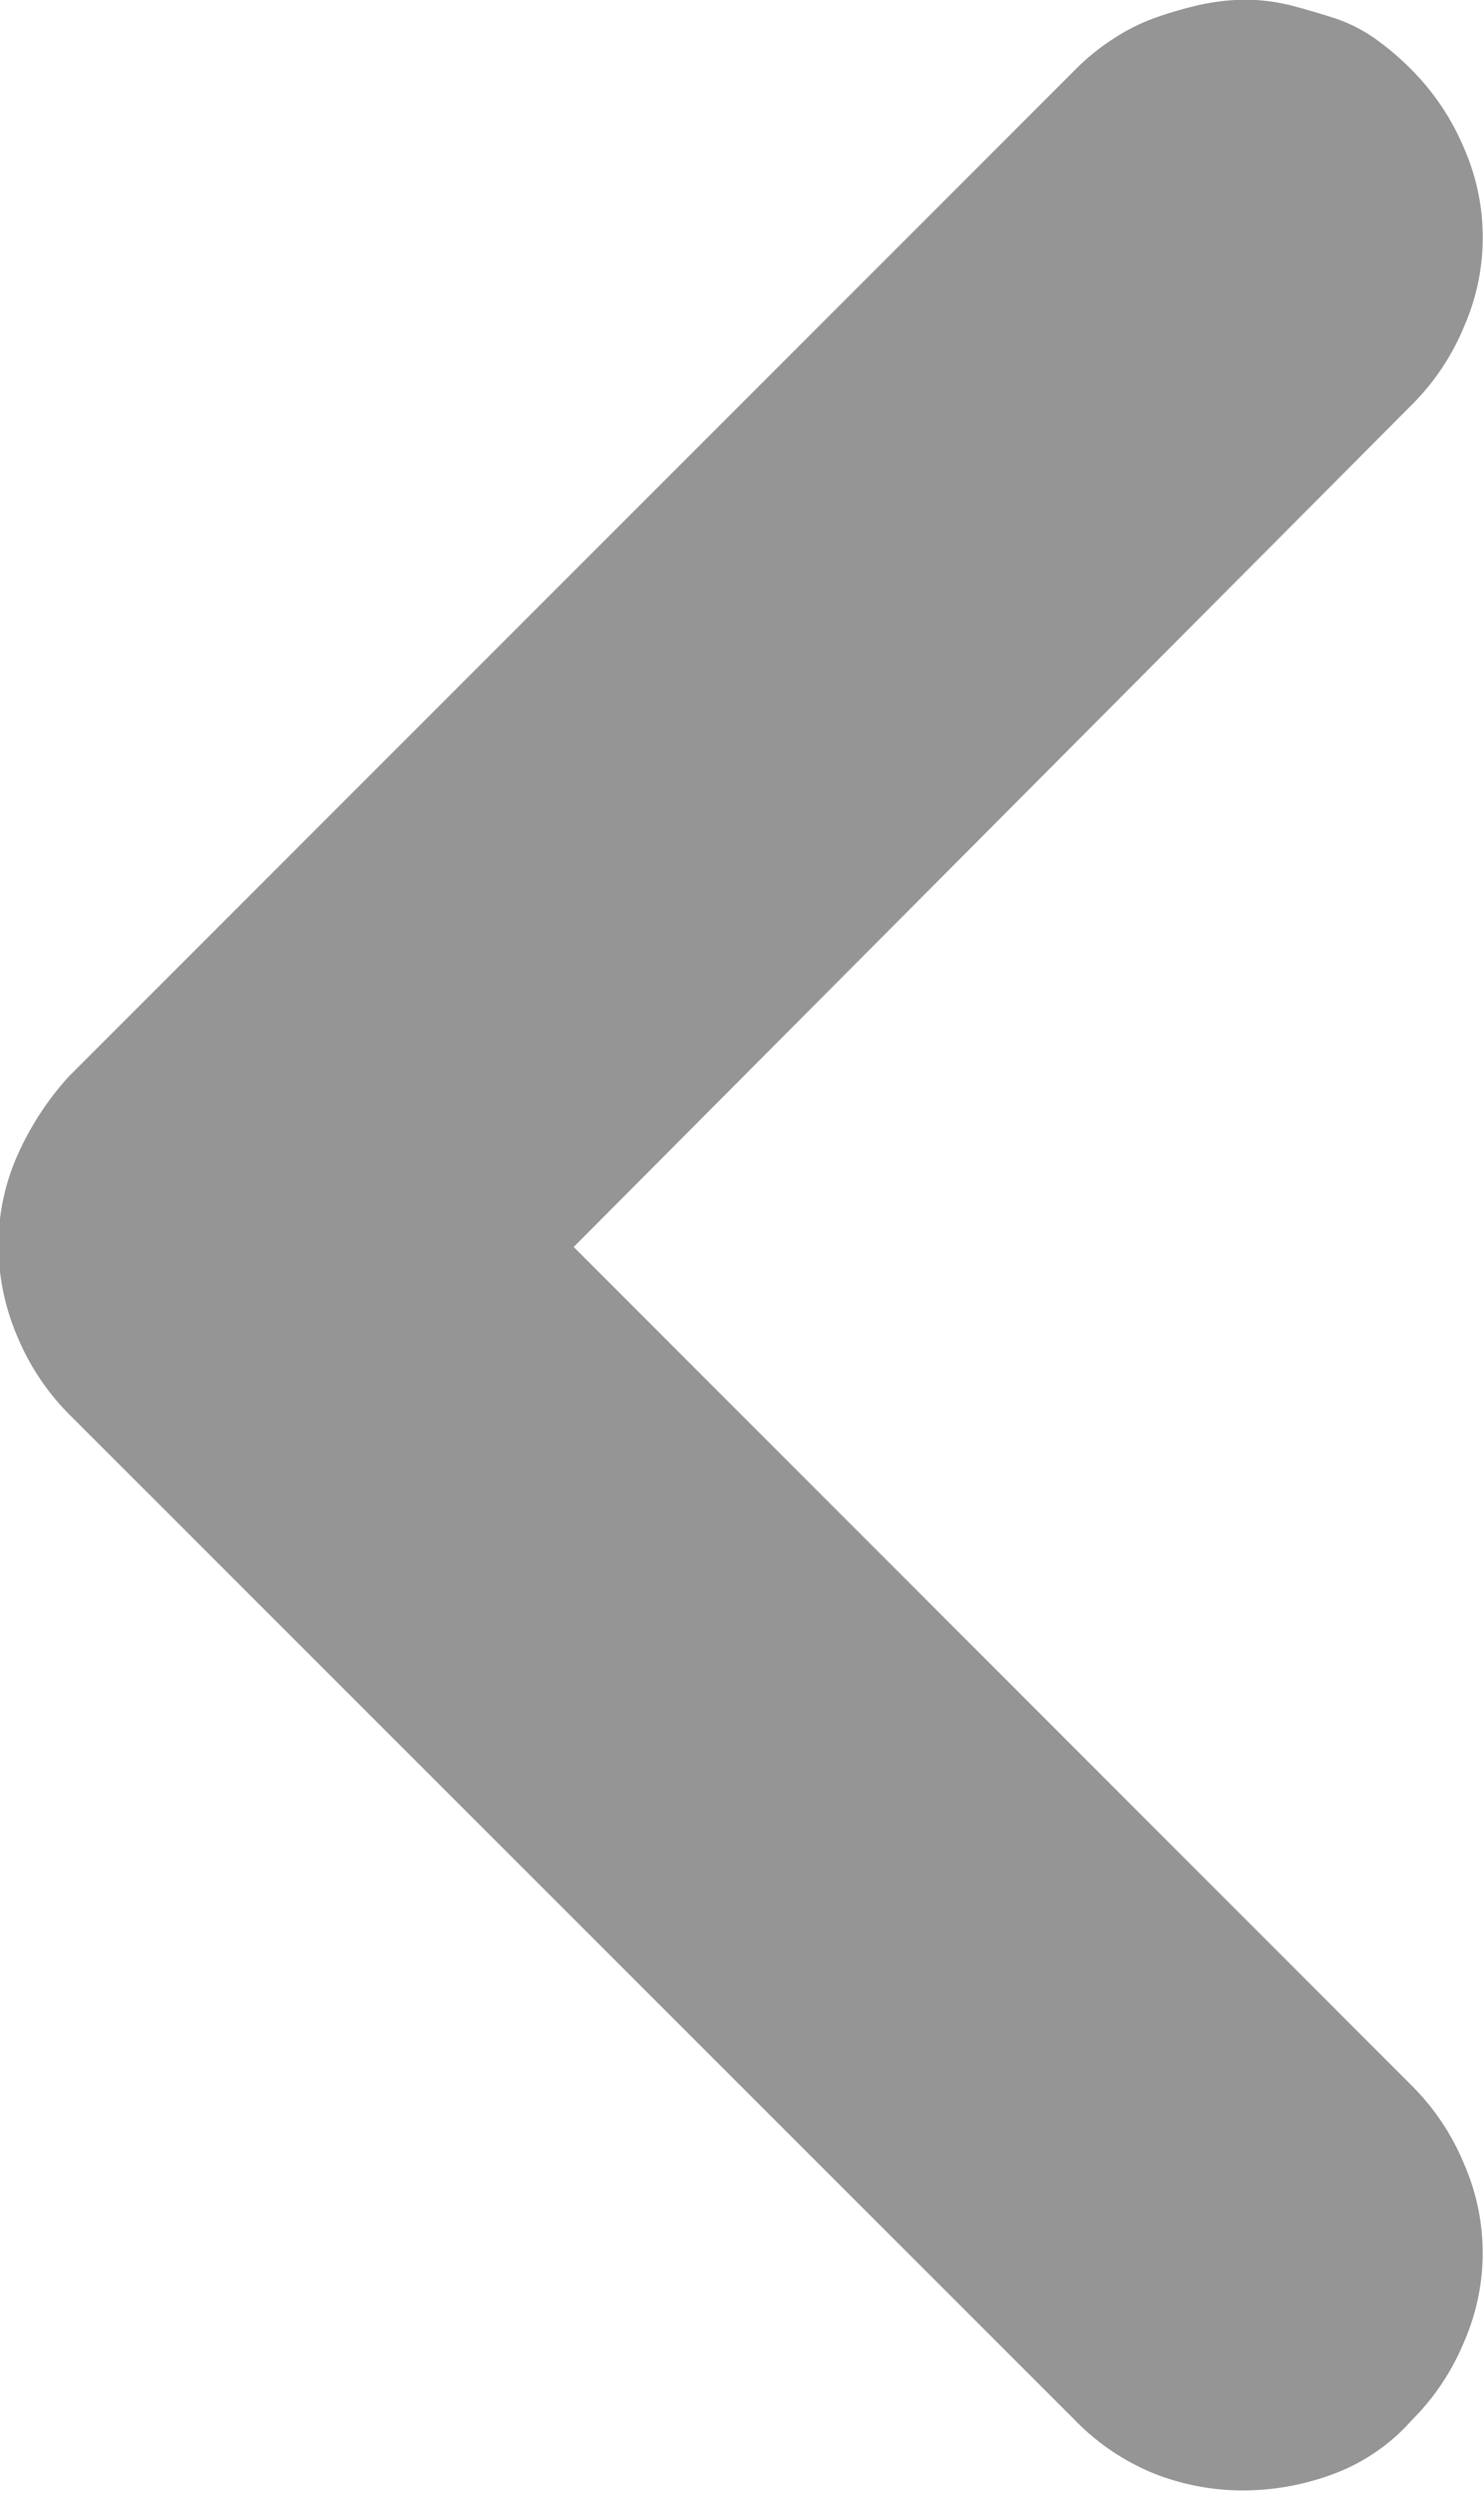 <svg className="fill-blue-500" fill="#959595" xmlns="http://www.w3.org/2000/svg" viewBox="0 0 4.687 7.875"><path d="M635.621,375.374a0.7,0.7,0,0,0-.147.017,1.31,1.31,0,0,0-.14.041,0.625,0.625,0,0,0-.129.065,0.7,0.7,0,0,0-.123.1l-3.176,3.176a0.932,0.932,0,0,0-.164.252,0.7,0.7,0,0,0-.059.281,0.737,0.737,0,0,0,.059.287,0.767,0.767,0,0,0,.164.247l3.176,3.175a0.734,0.734,0,0,0,.252.17,0.763,0.763,0,0,0,.281.053,0.819,0.819,0,0,0,.287-0.053,0.617,0.617,0,0,0,.246-0.17,0.752,0.752,0,0,0,.164-0.246,0.7,0.7,0,0,0,0-.562,0.752,0.752,0,0,0-.164-0.246l-2.648-2.649,2.648-2.66a0.752,0.752,0,0,0,.164-0.246,0.7,0.7,0,0,0,0-.563,0.774,0.774,0,0,0-.164-0.246,0.855,0.855,0,0,0-.117-0.1,0.488,0.488,0,0,0-.129-0.065c-0.047-.015-0.094-0.029-0.141-0.041a0.609,0.609,0,0,0-.14-0.017h0Z" transform="translate(-631.688 -375.375)"/></svg>
